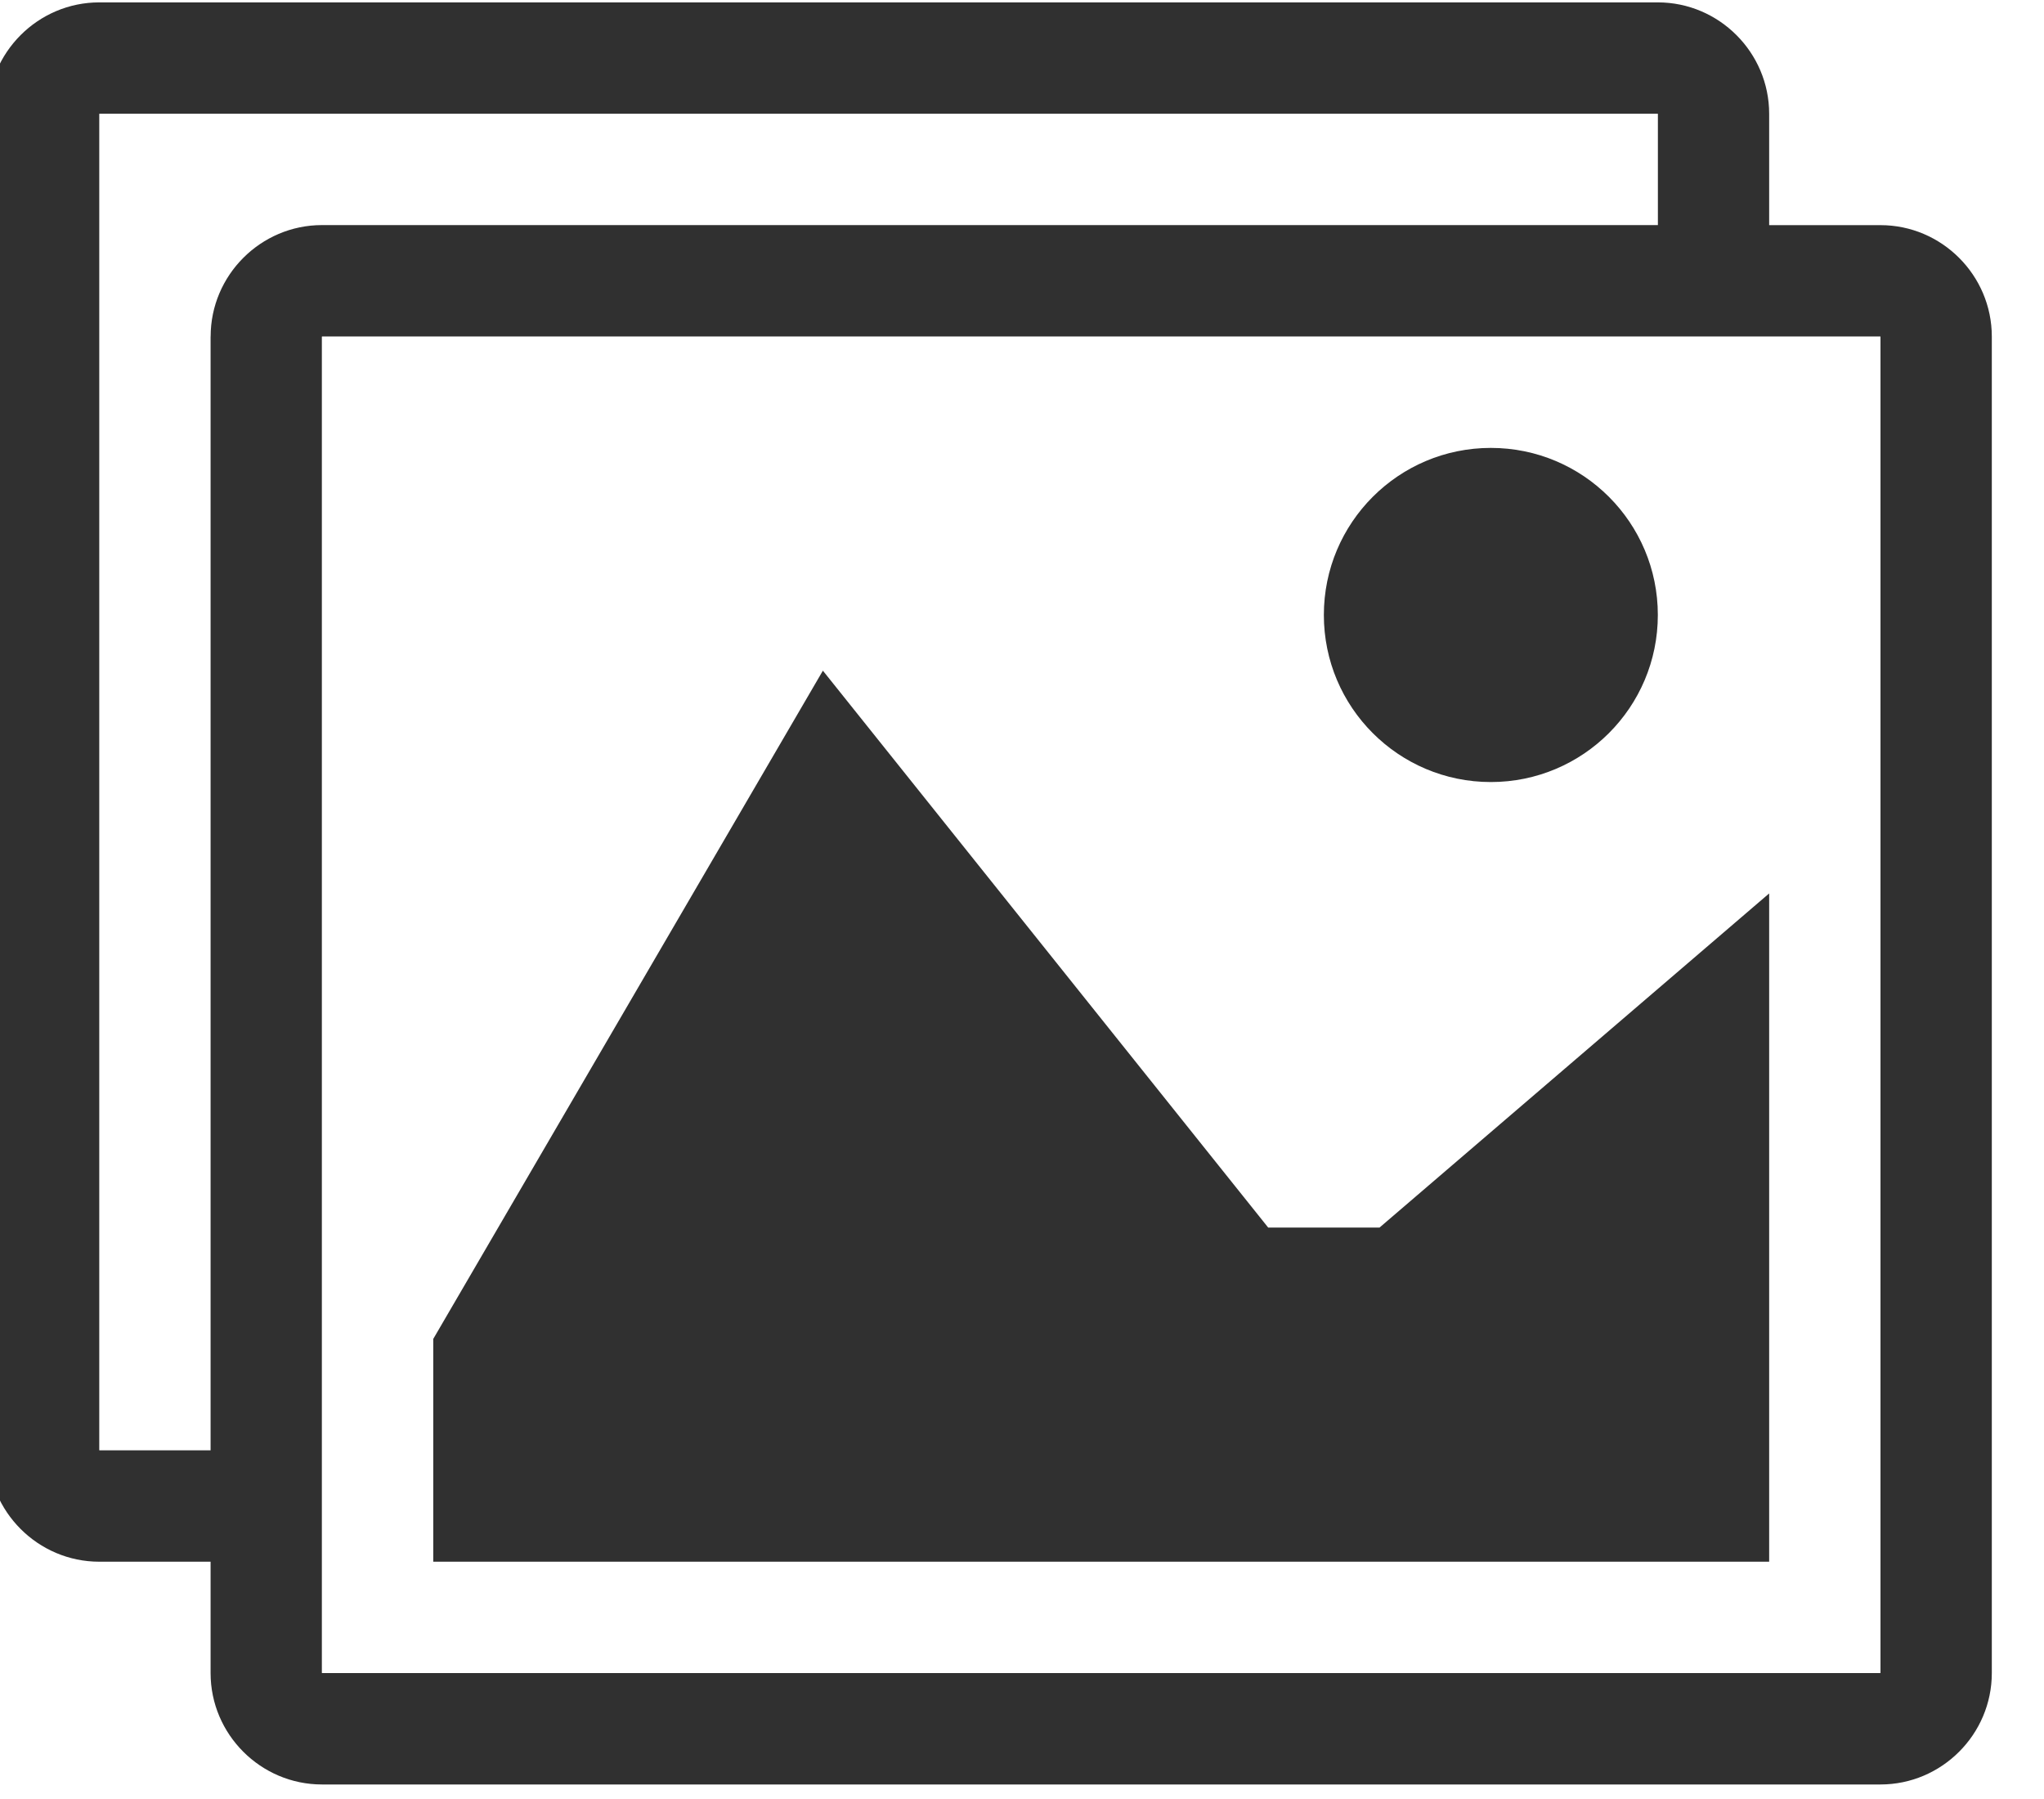 <?xml version="1.0" encoding="UTF-8" standalone="no"?>
<!DOCTYPE svg PUBLIC "-//W3C//DTD SVG 1.1//EN" "http://www.w3.org/Graphics/SVG/1.1/DTD/svg11.dtd">
<svg width="100%" height="100%" viewBox="0 0 50 44" version="1.1" xmlns="http://www.w3.org/2000/svg" xmlns:xlink="http://www.w3.org/1999/xlink" xml:space="preserve" xmlns:serif="http://www.serif.com/" style="fill-rule:evenodd;clip-rule:evenodd;stroke-linejoin:round;stroke-miterlimit:1.414;">
    <g transform="matrix(1,0,0,1,-3173.52,-3047.83)">
        <g transform="matrix(0.981,0,0,0.975,2039.13,2355.18)">
            <g id="images" transform="matrix(1.388,0,0,1.397,1156.06,710.47)">
                <path d="M30,0C31.1,0 32,0.9 32,2L32,4L34,4C35.1,4 36,4.9 36,6L36,30C36,31.1 35.1,32 34,32L6,32C4.9,32 4,31.1 4,30L4,28L2,28C0.9,28 0,27.1 0,26L0,2C0,0.9 0.9,0 2,0L30,0ZM33.996,5.999L6.003,5.999C6.001,6 6,6.002 5.999,6.003L5.999,29.996C6,29.998 6.002,29.999 6.003,30L33.996,30C33.998,29.999 33.999,29.997 34,29.996L34,6.003C33.999,6.001 33.997,6 33.996,5.999ZM32,28L8,28L8,24L15,12L23,22L25,22L32,16L32,28ZM29.997,1.999L2.004,1.999C2.002,2 2.001,2.002 2,2.003L2,25.996C2.001,25.998 2.003,25.999 2.004,26L4,26L4,6L4.001,5.999C4.001,4.899 4.901,3.999 6.001,3.999L30.001,3.999L30.001,2.003C30,2.001 29.998,2 29.997,1.999ZM30,11C30,12.657 28.657,14 27,14C25.343,14 24,12.657 24,11C24,9.343 25.343,8 27,8C28.657,8 30,9.343 30,11Z" style="fill:rgb(48,48,48);"/>
            </g>
        </g>
    </g>
</svg>
